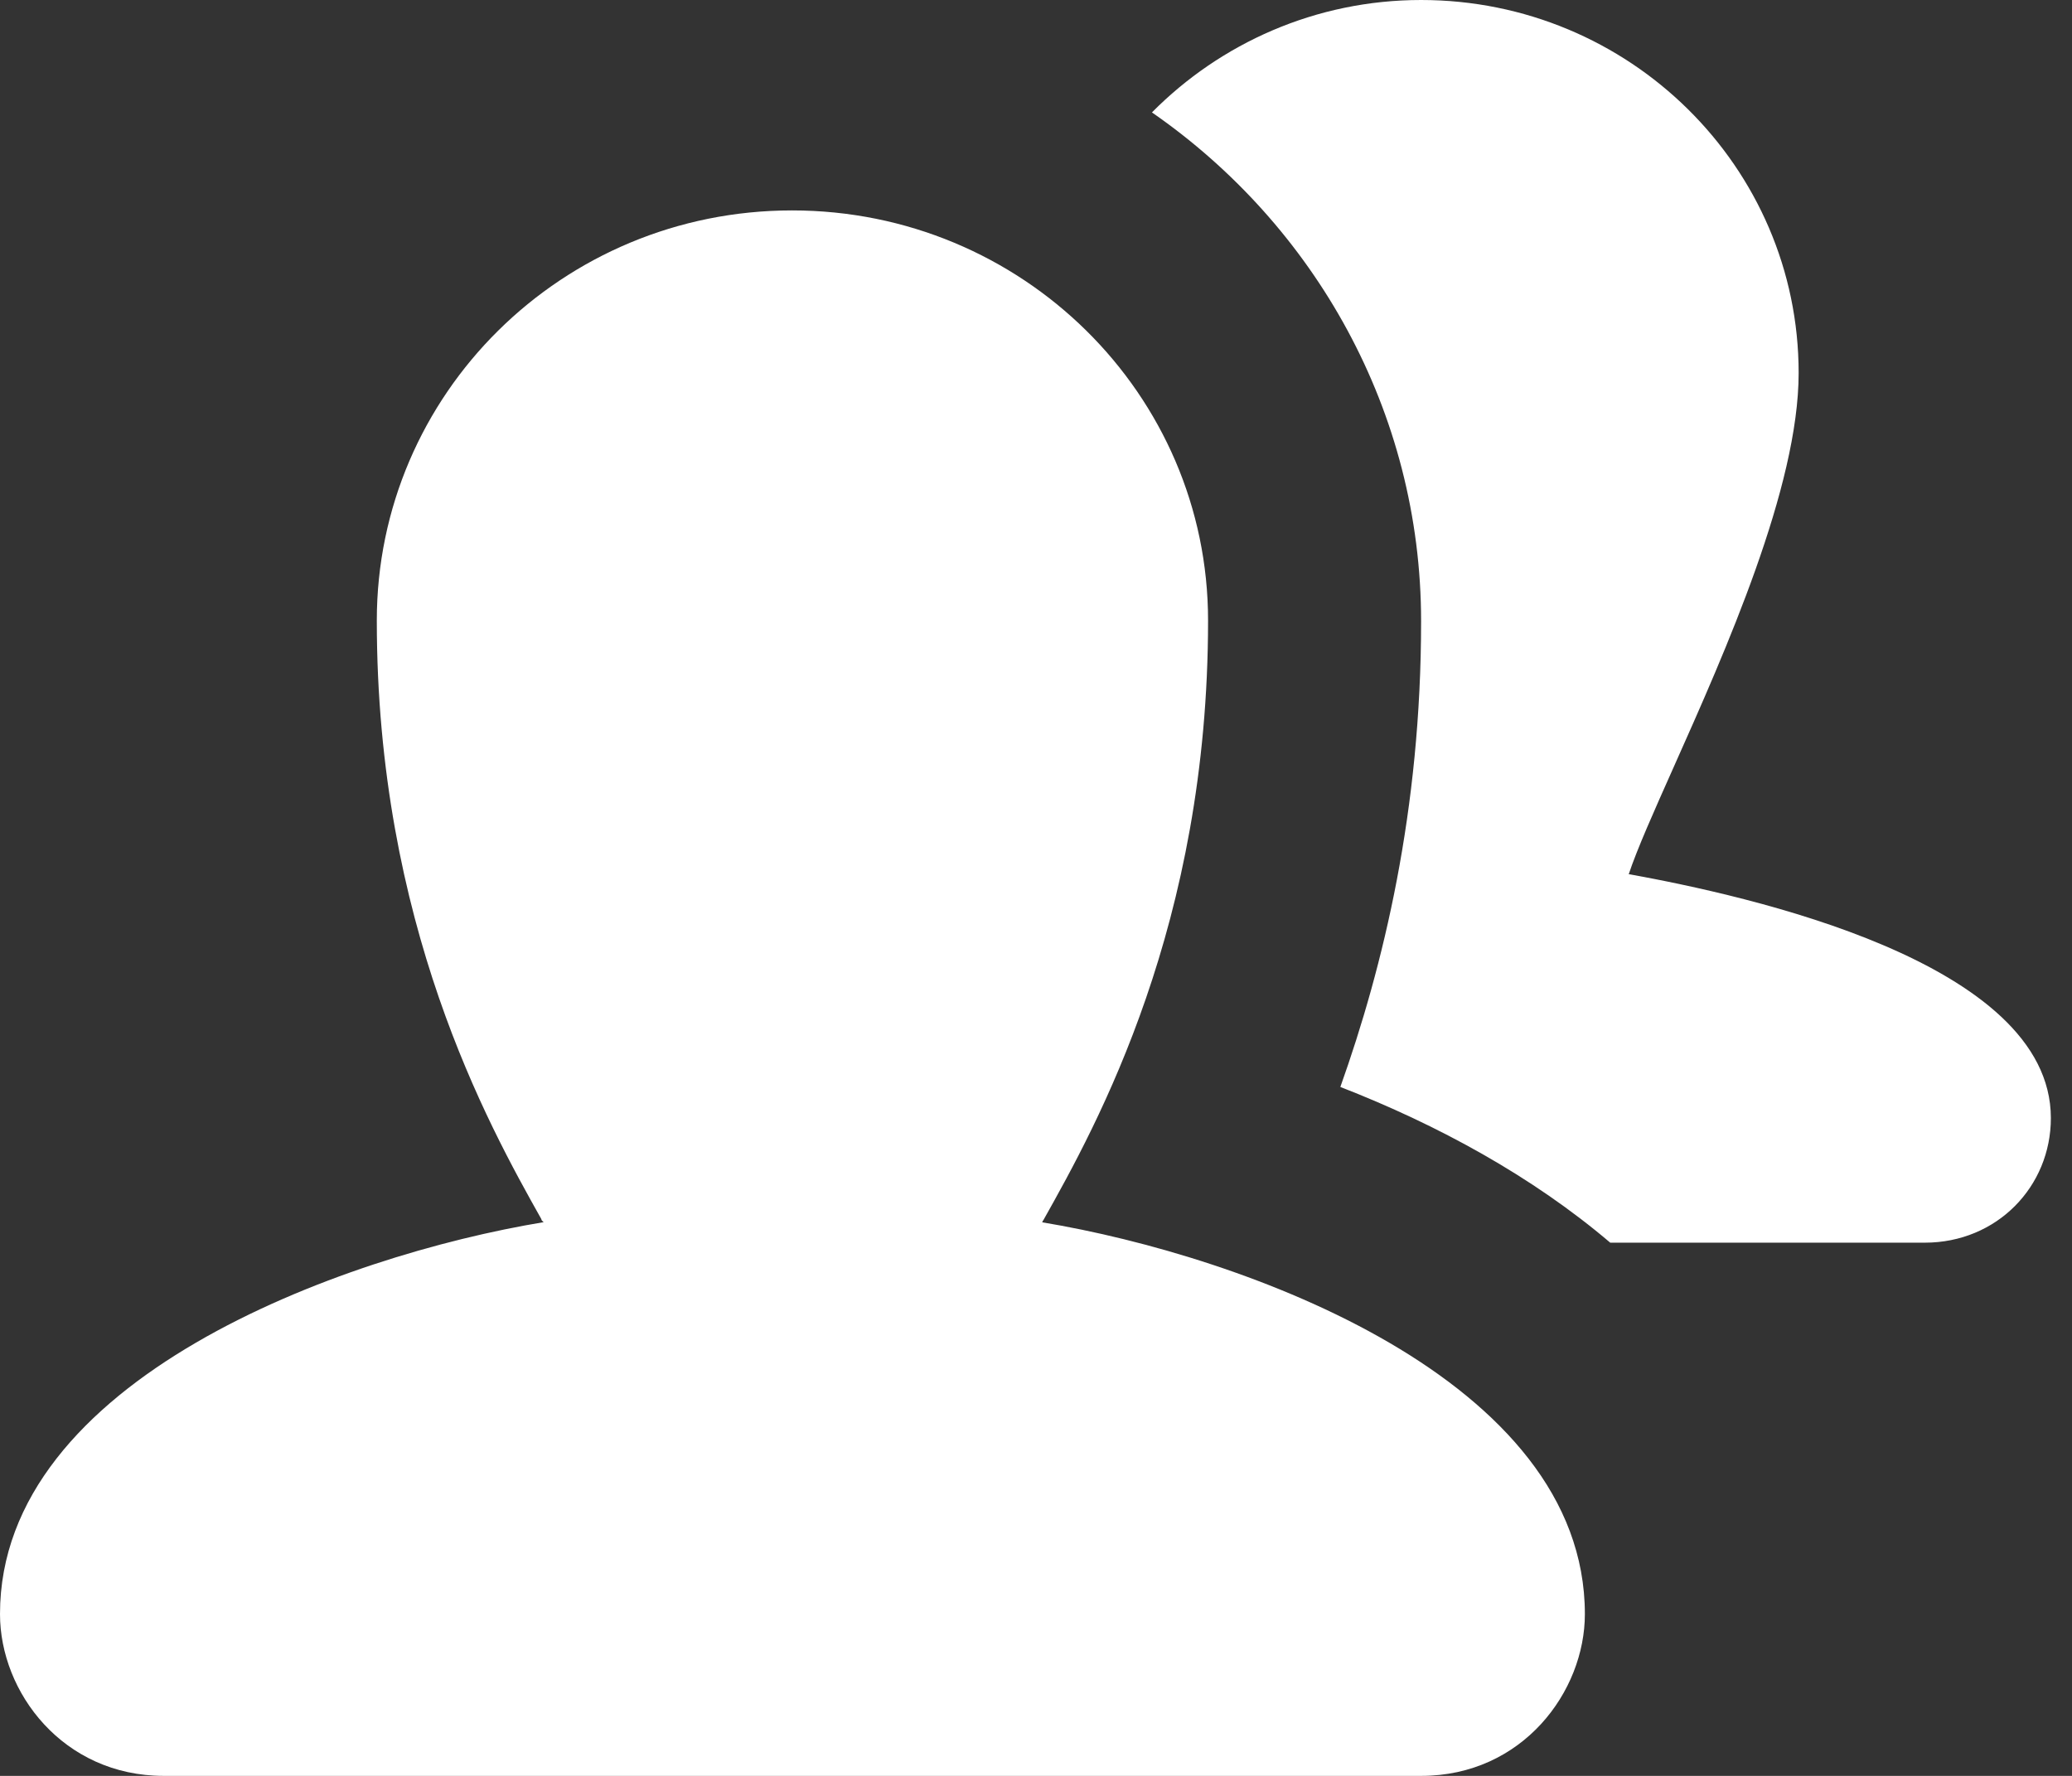 <svg width="70" height="60" viewBox="0 0 70 60" fill="none" xmlns="http://www.w3.org/2000/svg">
<rect x="0" y="0" width="70" height="60" fill="#333333" stroke="none"/>
<path fill-rule="evenodd" clip-rule="evenodd" d="M56.542 25.92C55.871 27.424 55.305 28.692 55.024 29.538H55.05C58.999 30.257 69.286 32.489 69.286 37.776C69.286 40.086 67.468 41.985 65.026 41.985H54.4C51.776 39.752 48.581 38.007 45.282 36.724C46.736 32.643 48.01 27.382 48.01 20.992C48.01 13.884 44.398 7.596 38.917 3.798C41.229 1.463 44.45 0 48.01 0C55.05 0 60.765 5.646 60.765 12.601C60.765 16.459 58.294 21.995 56.542 25.92ZM35.209 41.297C35.219 41.273 35.236 41.232 35.254 41.215C37.072 37.981 40.813 31.232 40.813 20.967C40.813 13.319 34.526 7.109 26.759 7.109C18.991 7.109 12.73 13.319 12.73 20.967C12.73 31.206 16.471 37.956 18.289 41.189C18.289 41.228 18.32 41.252 18.346 41.273C18.354 41.28 18.361 41.286 18.367 41.292C11.535 42.421 0 46.604 0 54.534C0 57.177 2.13 60 5.534 60H48.009C51.439 60 53.543 57.151 53.543 54.534C53.543 46.617 42.072 42.434 35.209 41.297Z" fill="white"/>
</svg>
